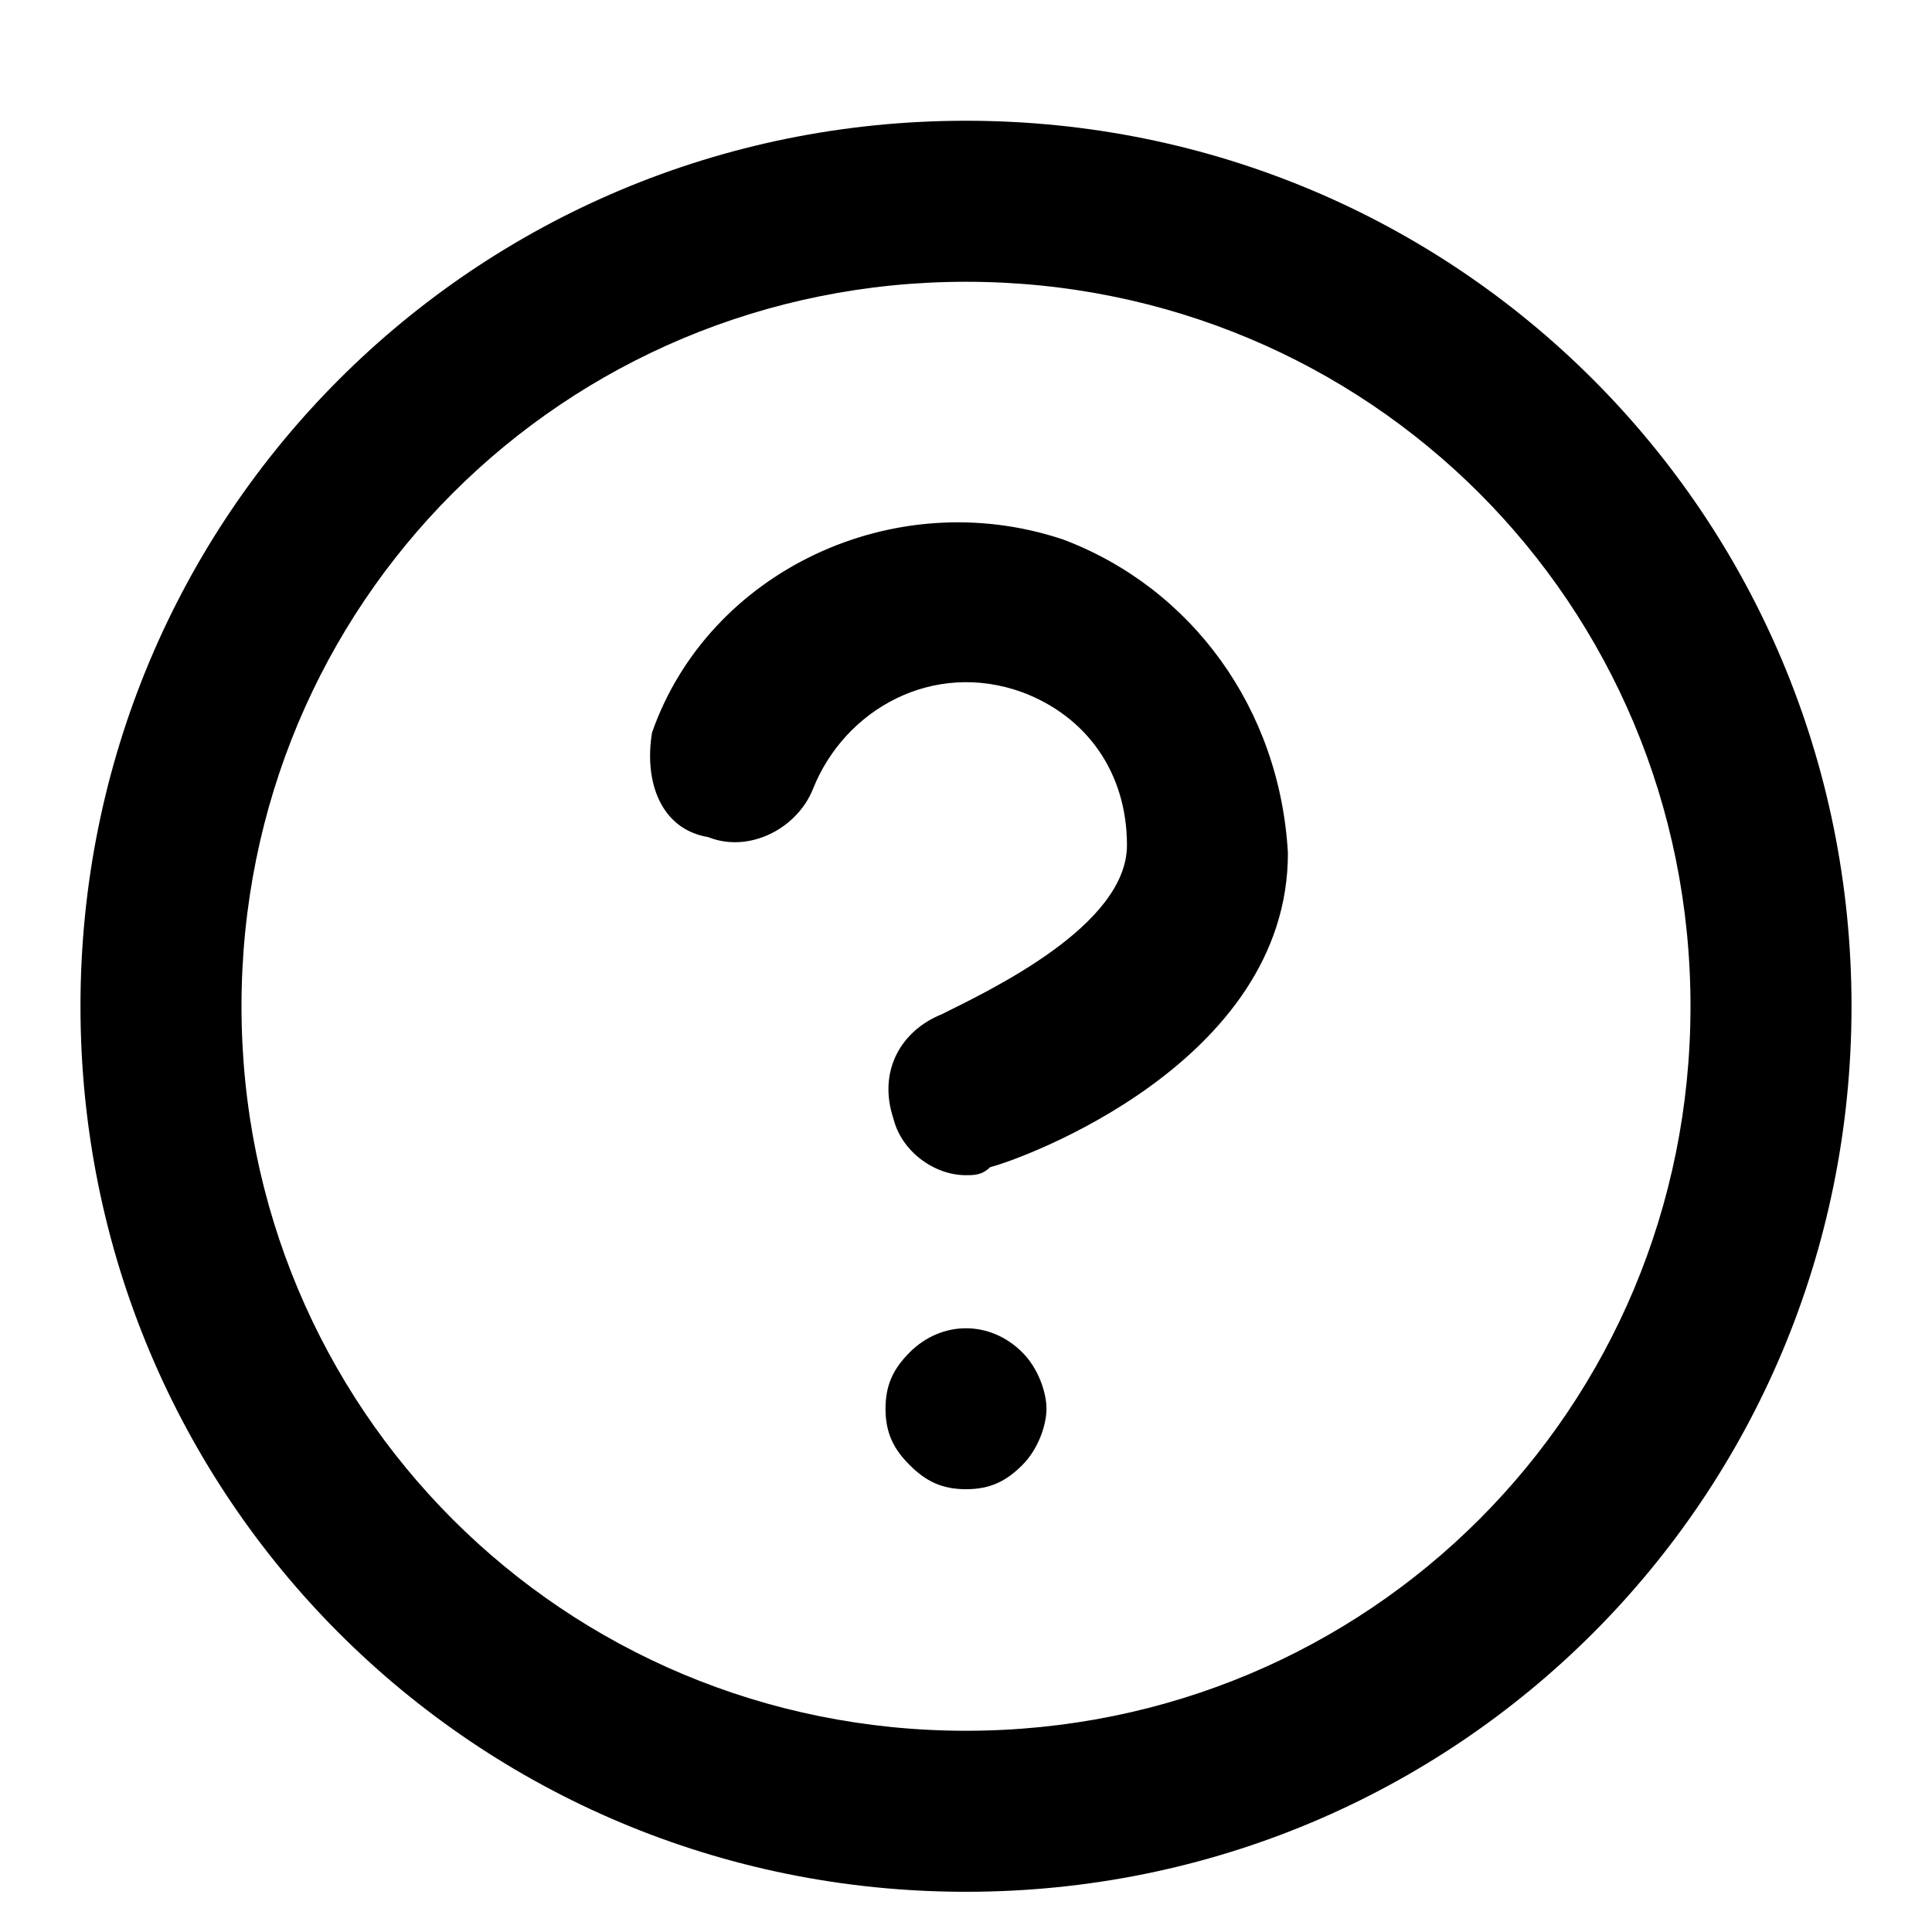 <!-- Generated by IcoMoon.io -->
<svg version="1.1" xmlns="http://www.w3.org/2000/svg" width="32" height="32" viewBox="0 0 32 32">
<title>help-circle</title>
<path d="M16 2c-8.133 0-14.667 6.533-14.667 14.667s6.533 14.667 14.667 14.667 14.667-6.533 14.667-14.667-6.533-14.667-14.667-14.667zM16 28.667c-6.667 0-12-5.333-12-12s5.333-12 12-12c6.667 0 12 5.333 12 12s-5.333 12-12 12zM17.6 8.933c-2.8-0.933-5.867 0.533-6.8 3.2-0.133 0.8 0.133 1.6 0.933 1.733 0.667 0.267 1.467-0.133 1.733-0.8 0.533-1.333 2-2.133 3.467-1.6 1.067 0.4 1.733 1.333 1.733 2.533 0 1.333-2.267 2.4-3.067 2.8-0.667 0.267-1.067 0.933-0.8 1.733 0.133 0.533 0.667 0.933 1.2 0.933 0.133 0 0.267 0 0.4-0.133 0.533-0.133 4.933-1.733 4.933-5.2-0.133-2.4-1.6-4.4-3.733-5.2zM15.067 22.4c-0.267 0.267-0.4 0.533-0.4 0.933s0.133 0.667 0.4 0.933c0.267 0.267 0.533 0.4 0.933 0.4s0.667-0.133 0.933-0.4c0.267-0.267 0.4-0.667 0.4-0.933s-0.133-0.667-0.4-0.933c-0.533-0.533-1.333-0.533-1.867 0z"></path>
</svg>
